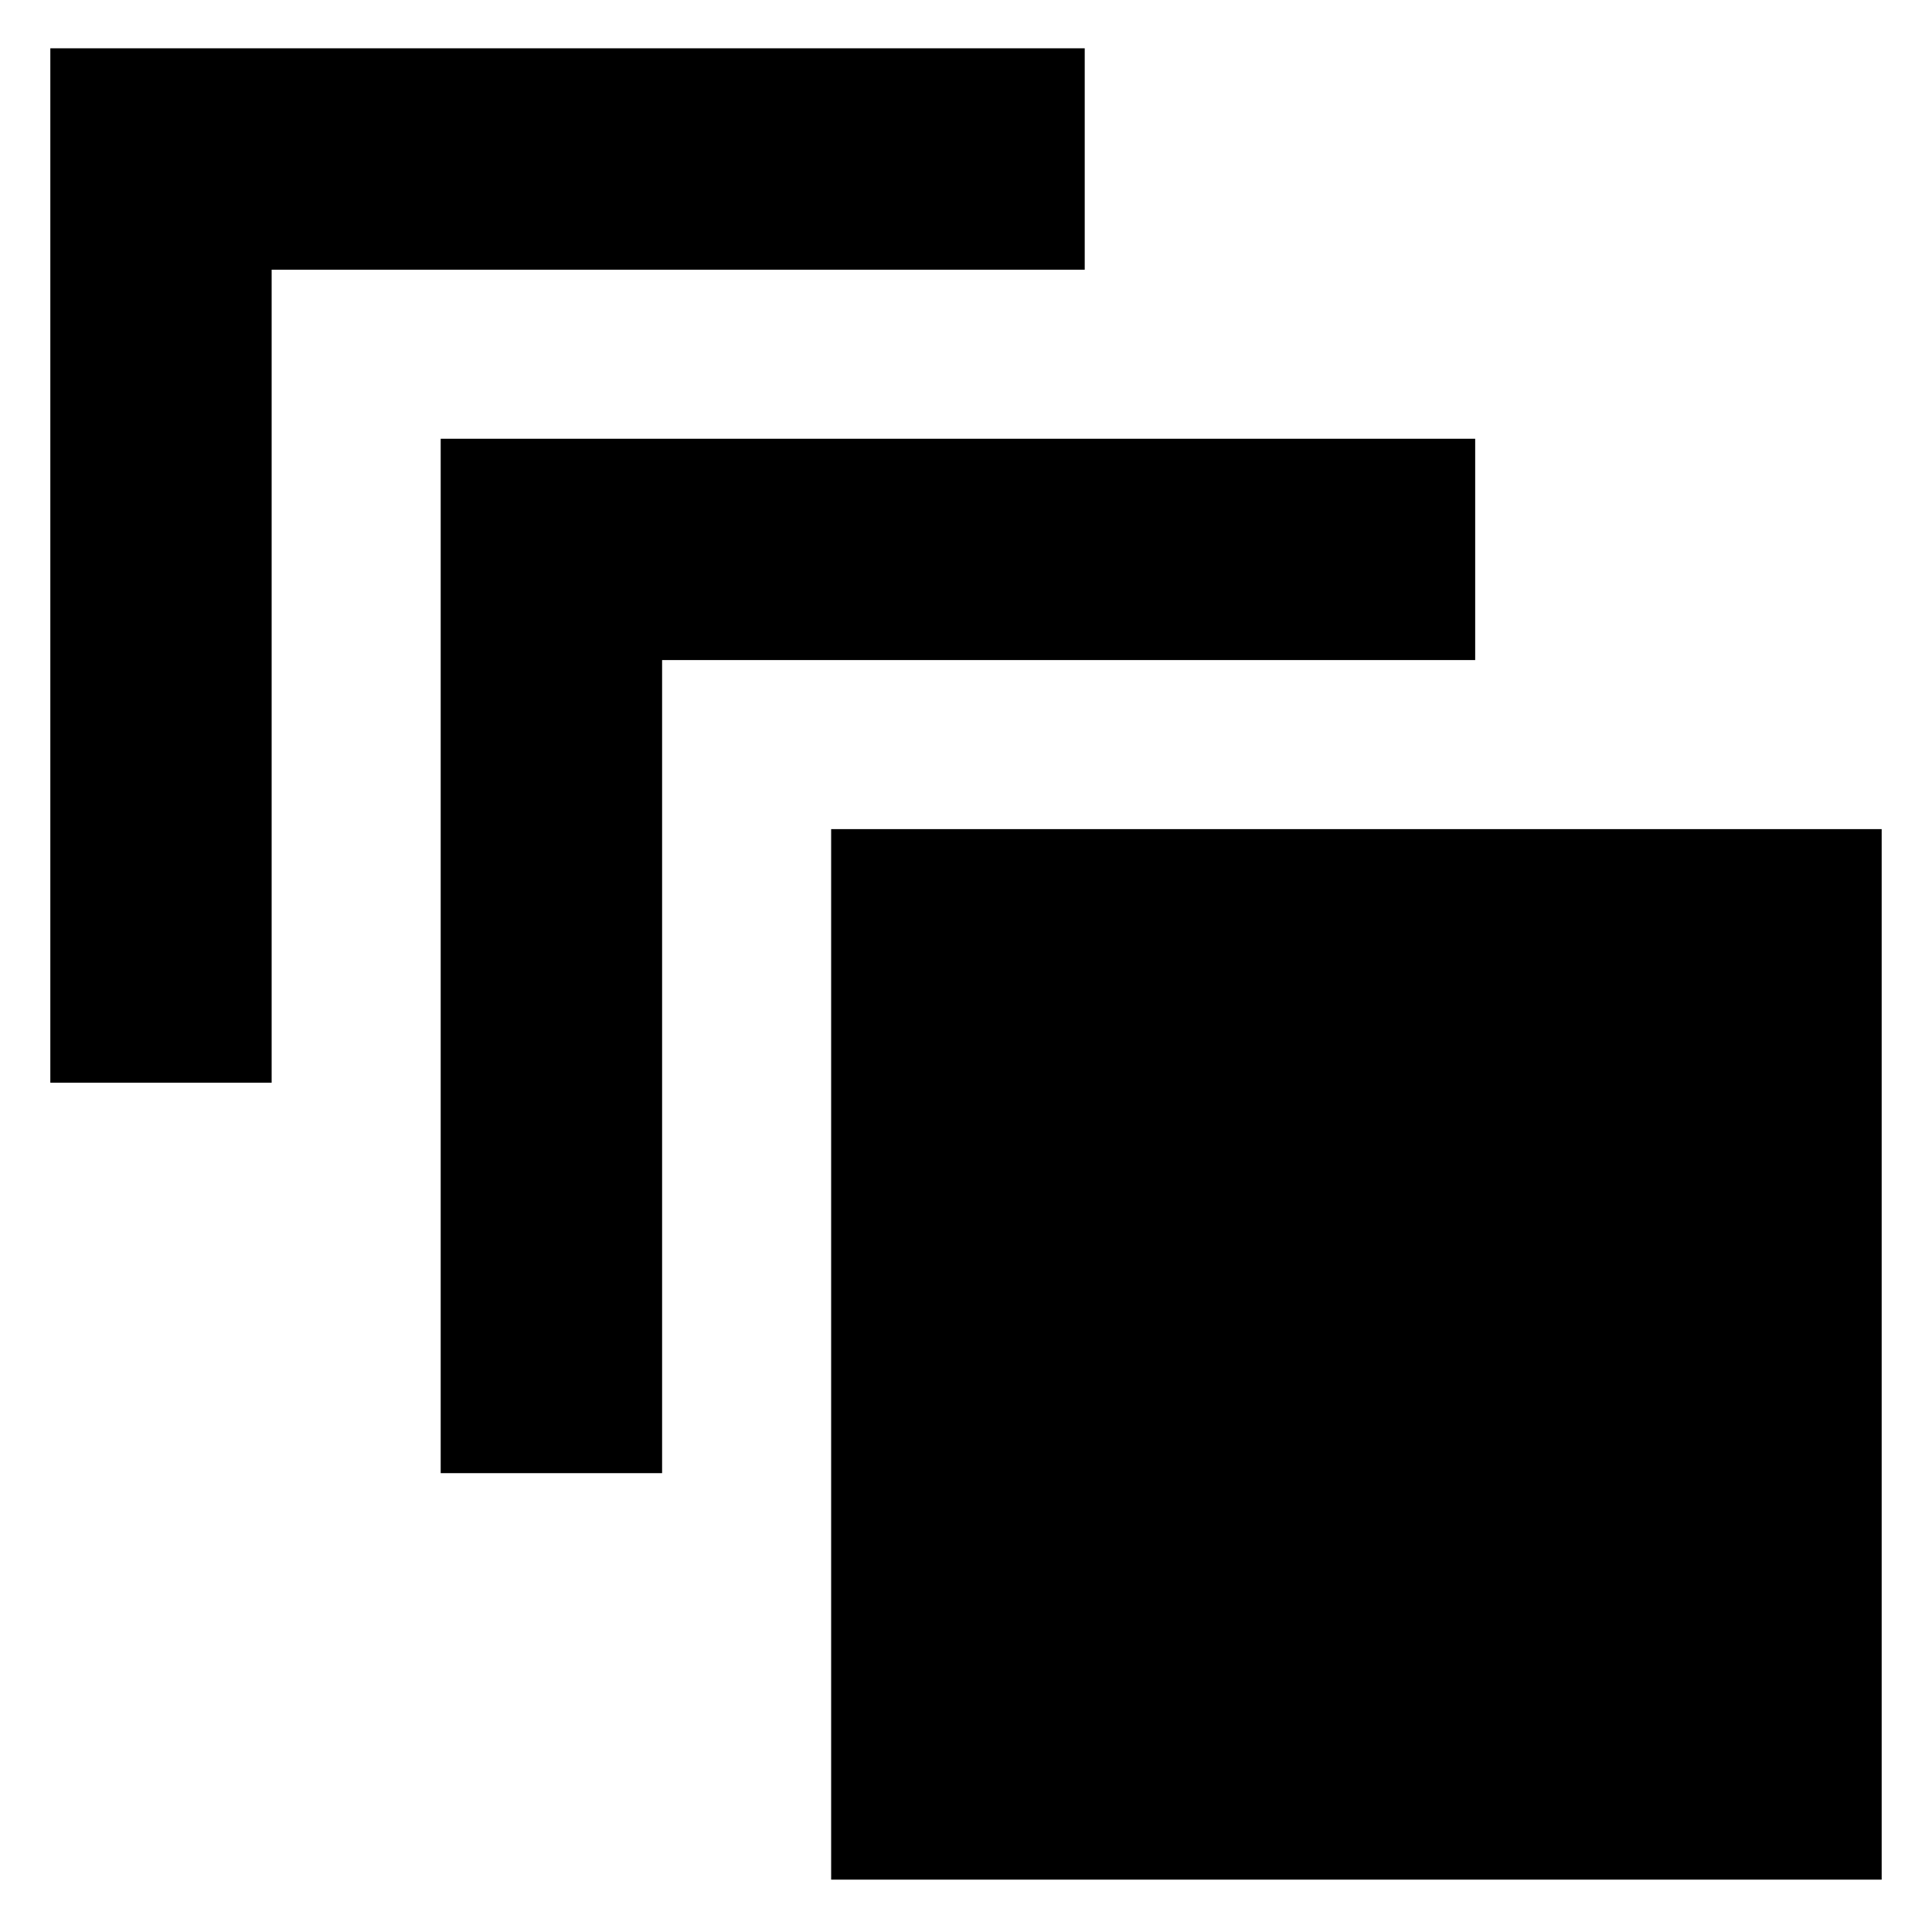 <svg xmlns="http://www.w3.org/2000/svg" height="20" width="20"><path d="M0.521 11.208V0.5H11.229V2.792H2.812V11.208ZM4.562 15.25V4.542H15.271V6.833H6.854V15.25ZM19.479 19.458H8.604V8.583H19.479Z"/></svg>